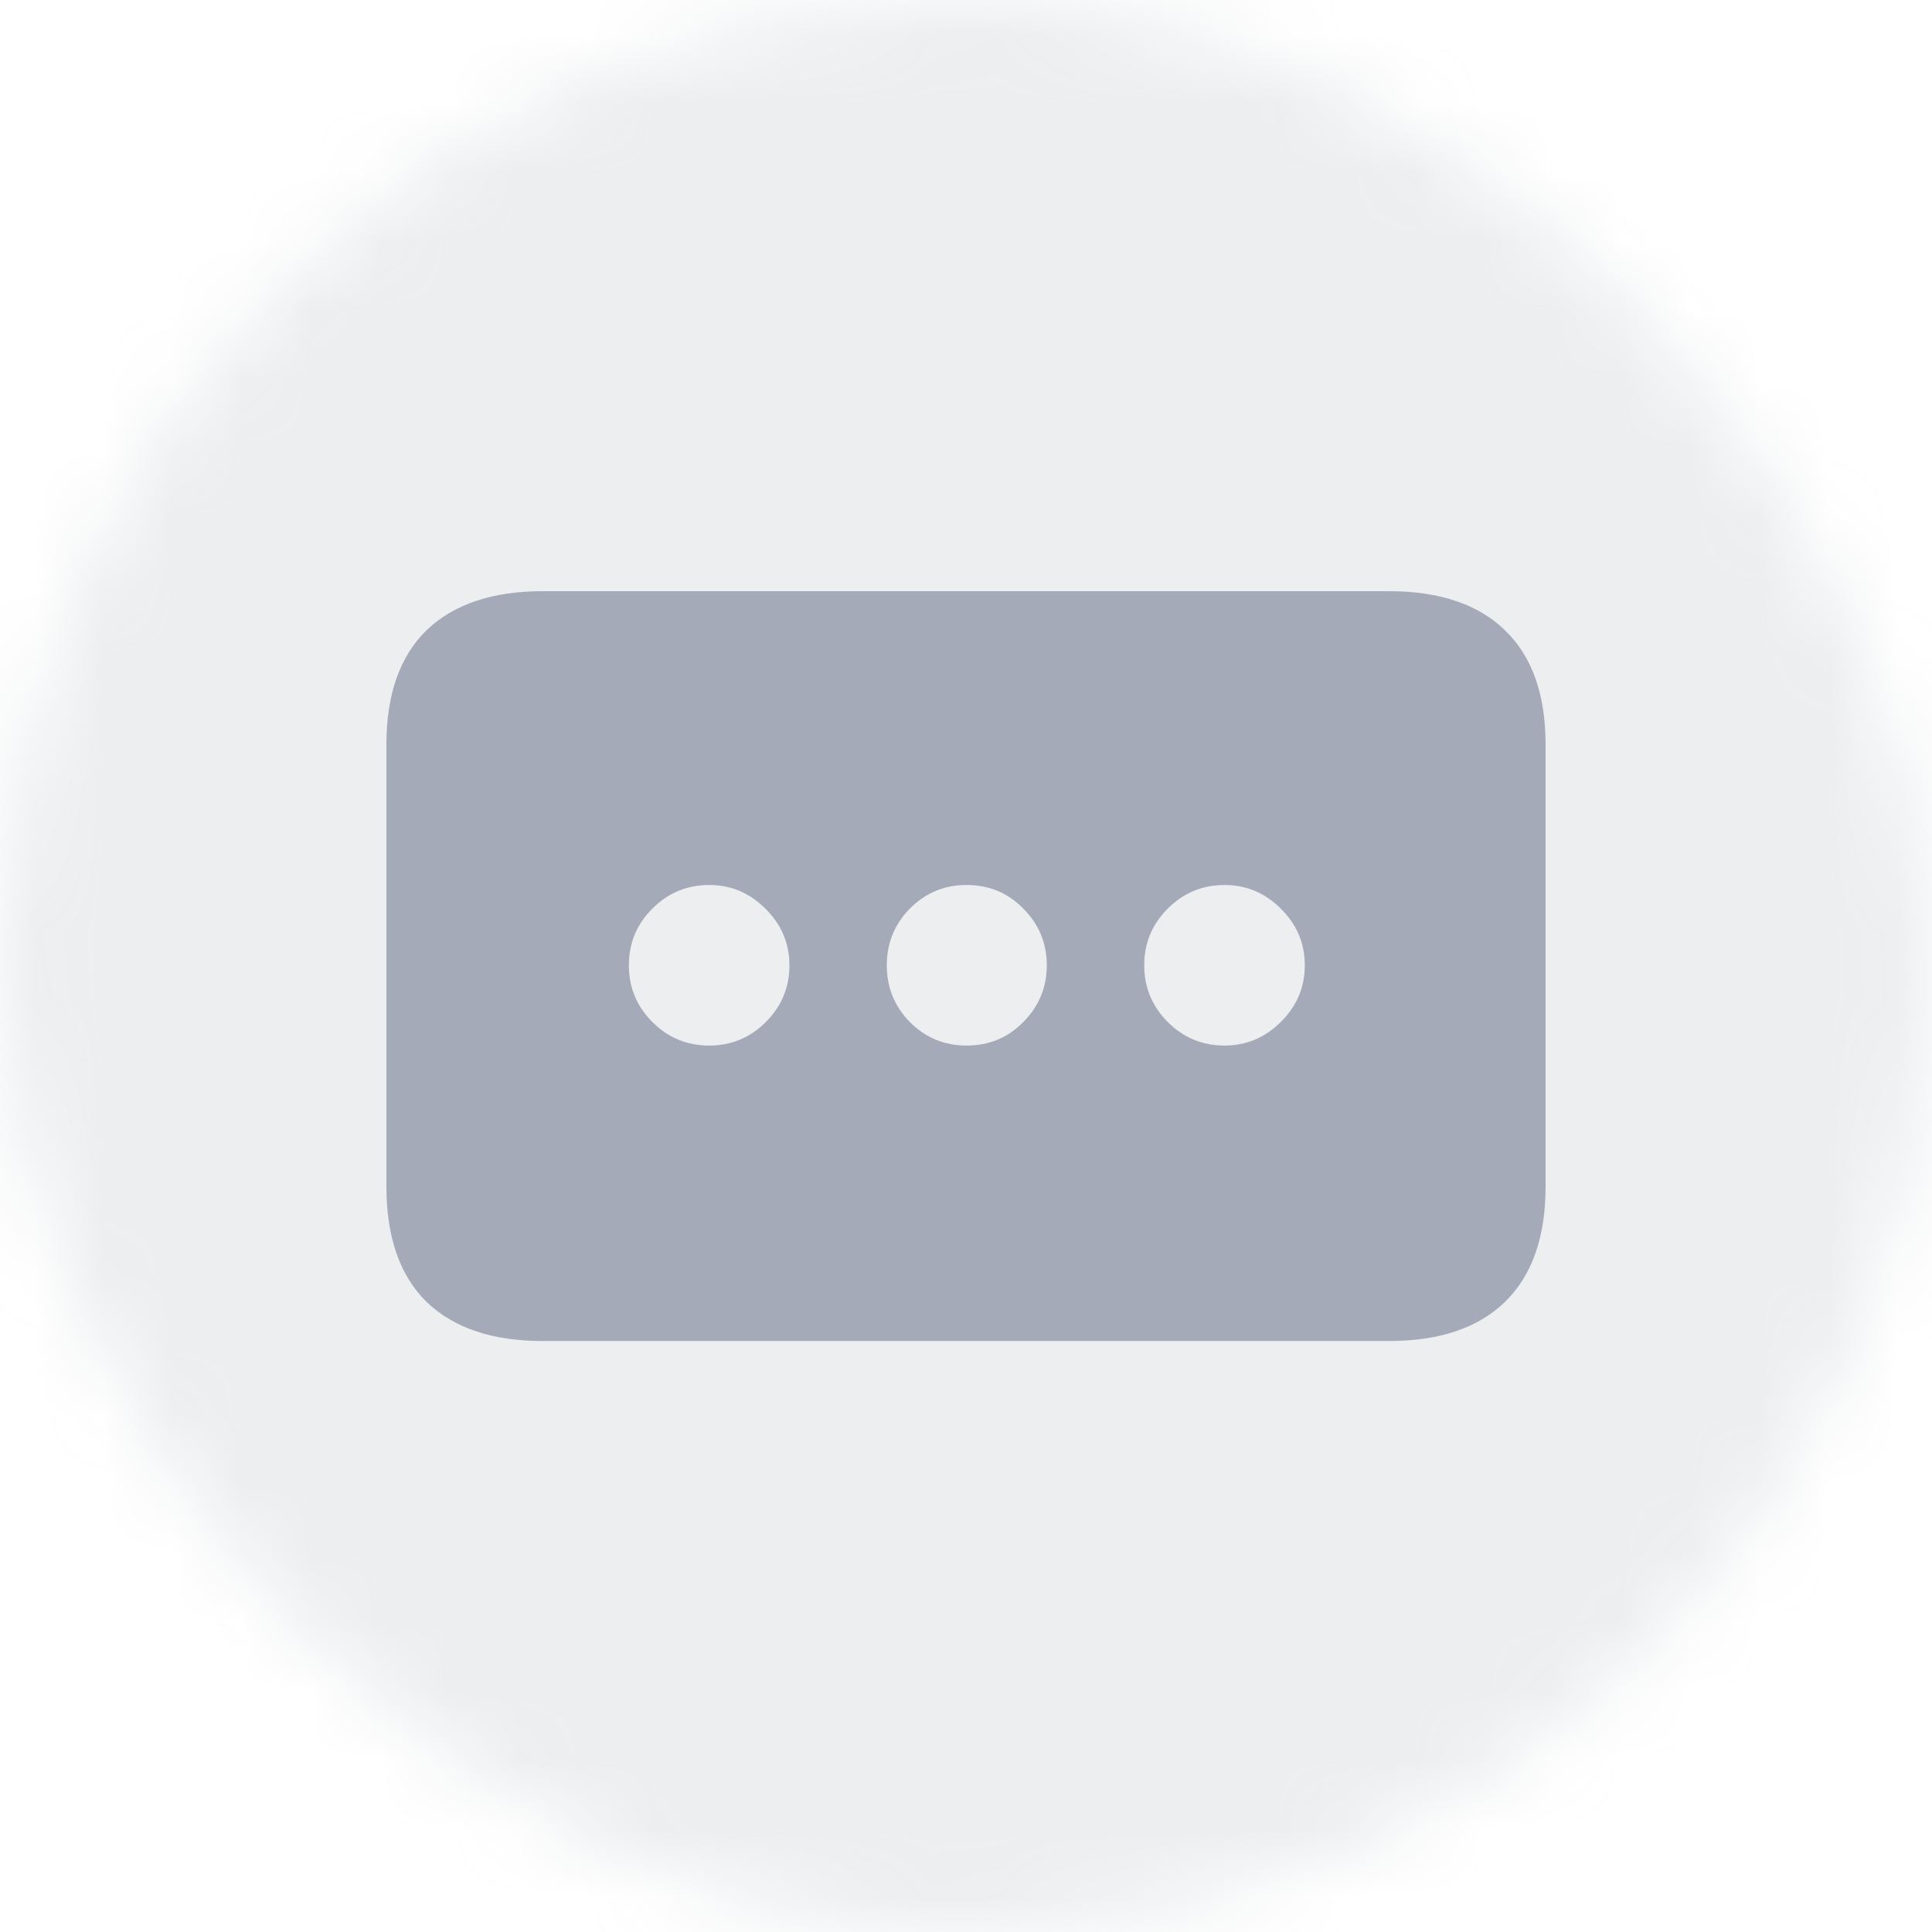 <svg width="28" height="28" viewBox="0 0 28 28" fill="none" xmlns="http://www.w3.org/2000/svg">
<mask id="mask0_1117_28648" style="mask-type:alpha" maskUnits="userSpaceOnUse" x="0" y="0" width="28" height="28">
<rect width="28" height="28" rx="14" fill="#D9D9D9"/>
</mask>
<g mask="url(#mask0_1117_28648)">
<rect width="28" height="28" fill="#A4AAB8" fill-opacity="0.2"/>
<path d="M5.6 17.193V10.794C5.6 10.065 5.794 9.512 6.182 9.134C6.575 8.757 7.136 8.568 7.865 8.568H20.128C20.862 8.568 21.423 8.757 21.811 9.134C22.204 9.512 22.4 10.065 22.4 10.794V17.193C22.4 17.927 22.204 18.486 21.811 18.868C21.423 19.246 20.862 19.435 20.128 19.435H7.865C7.136 19.435 6.575 19.246 6.182 18.868C5.794 18.486 5.6 17.927 5.6 17.193ZM10.277 15.153C10.598 15.153 10.872 15.039 11.099 14.812C11.327 14.584 11.441 14.31 11.441 13.99C11.441 13.669 11.324 13.395 11.091 13.168C10.864 12.94 10.592 12.826 10.277 12.826C9.957 12.826 9.682 12.94 9.455 13.168C9.227 13.395 9.114 13.669 9.114 13.99C9.114 14.31 9.227 14.584 9.455 14.812C9.682 15.039 9.957 15.153 10.277 15.153ZM14.008 15.153C14.334 15.153 14.608 15.039 14.83 14.812C15.057 14.584 15.171 14.31 15.171 13.99C15.171 13.669 15.057 13.395 14.83 13.168C14.608 12.94 14.334 12.826 14.008 12.826C13.687 12.826 13.413 12.94 13.186 13.168C12.963 13.395 12.852 13.669 12.852 13.99C12.852 14.31 12.963 14.584 13.186 14.812C13.413 15.039 13.687 15.153 14.008 15.153ZM17.746 15.153C18.062 15.153 18.333 15.039 18.561 14.812C18.793 14.584 18.91 14.31 18.91 13.99C18.91 13.669 18.793 13.395 18.561 13.168C18.333 12.94 18.062 12.826 17.746 12.826C17.426 12.826 17.152 12.94 16.924 13.168C16.697 13.395 16.583 13.669 16.583 13.99C16.583 14.31 16.697 14.584 16.924 14.812C17.152 15.039 17.426 15.153 17.746 15.153Z" fill="#A4AAB8"/>
</g>
</svg>
